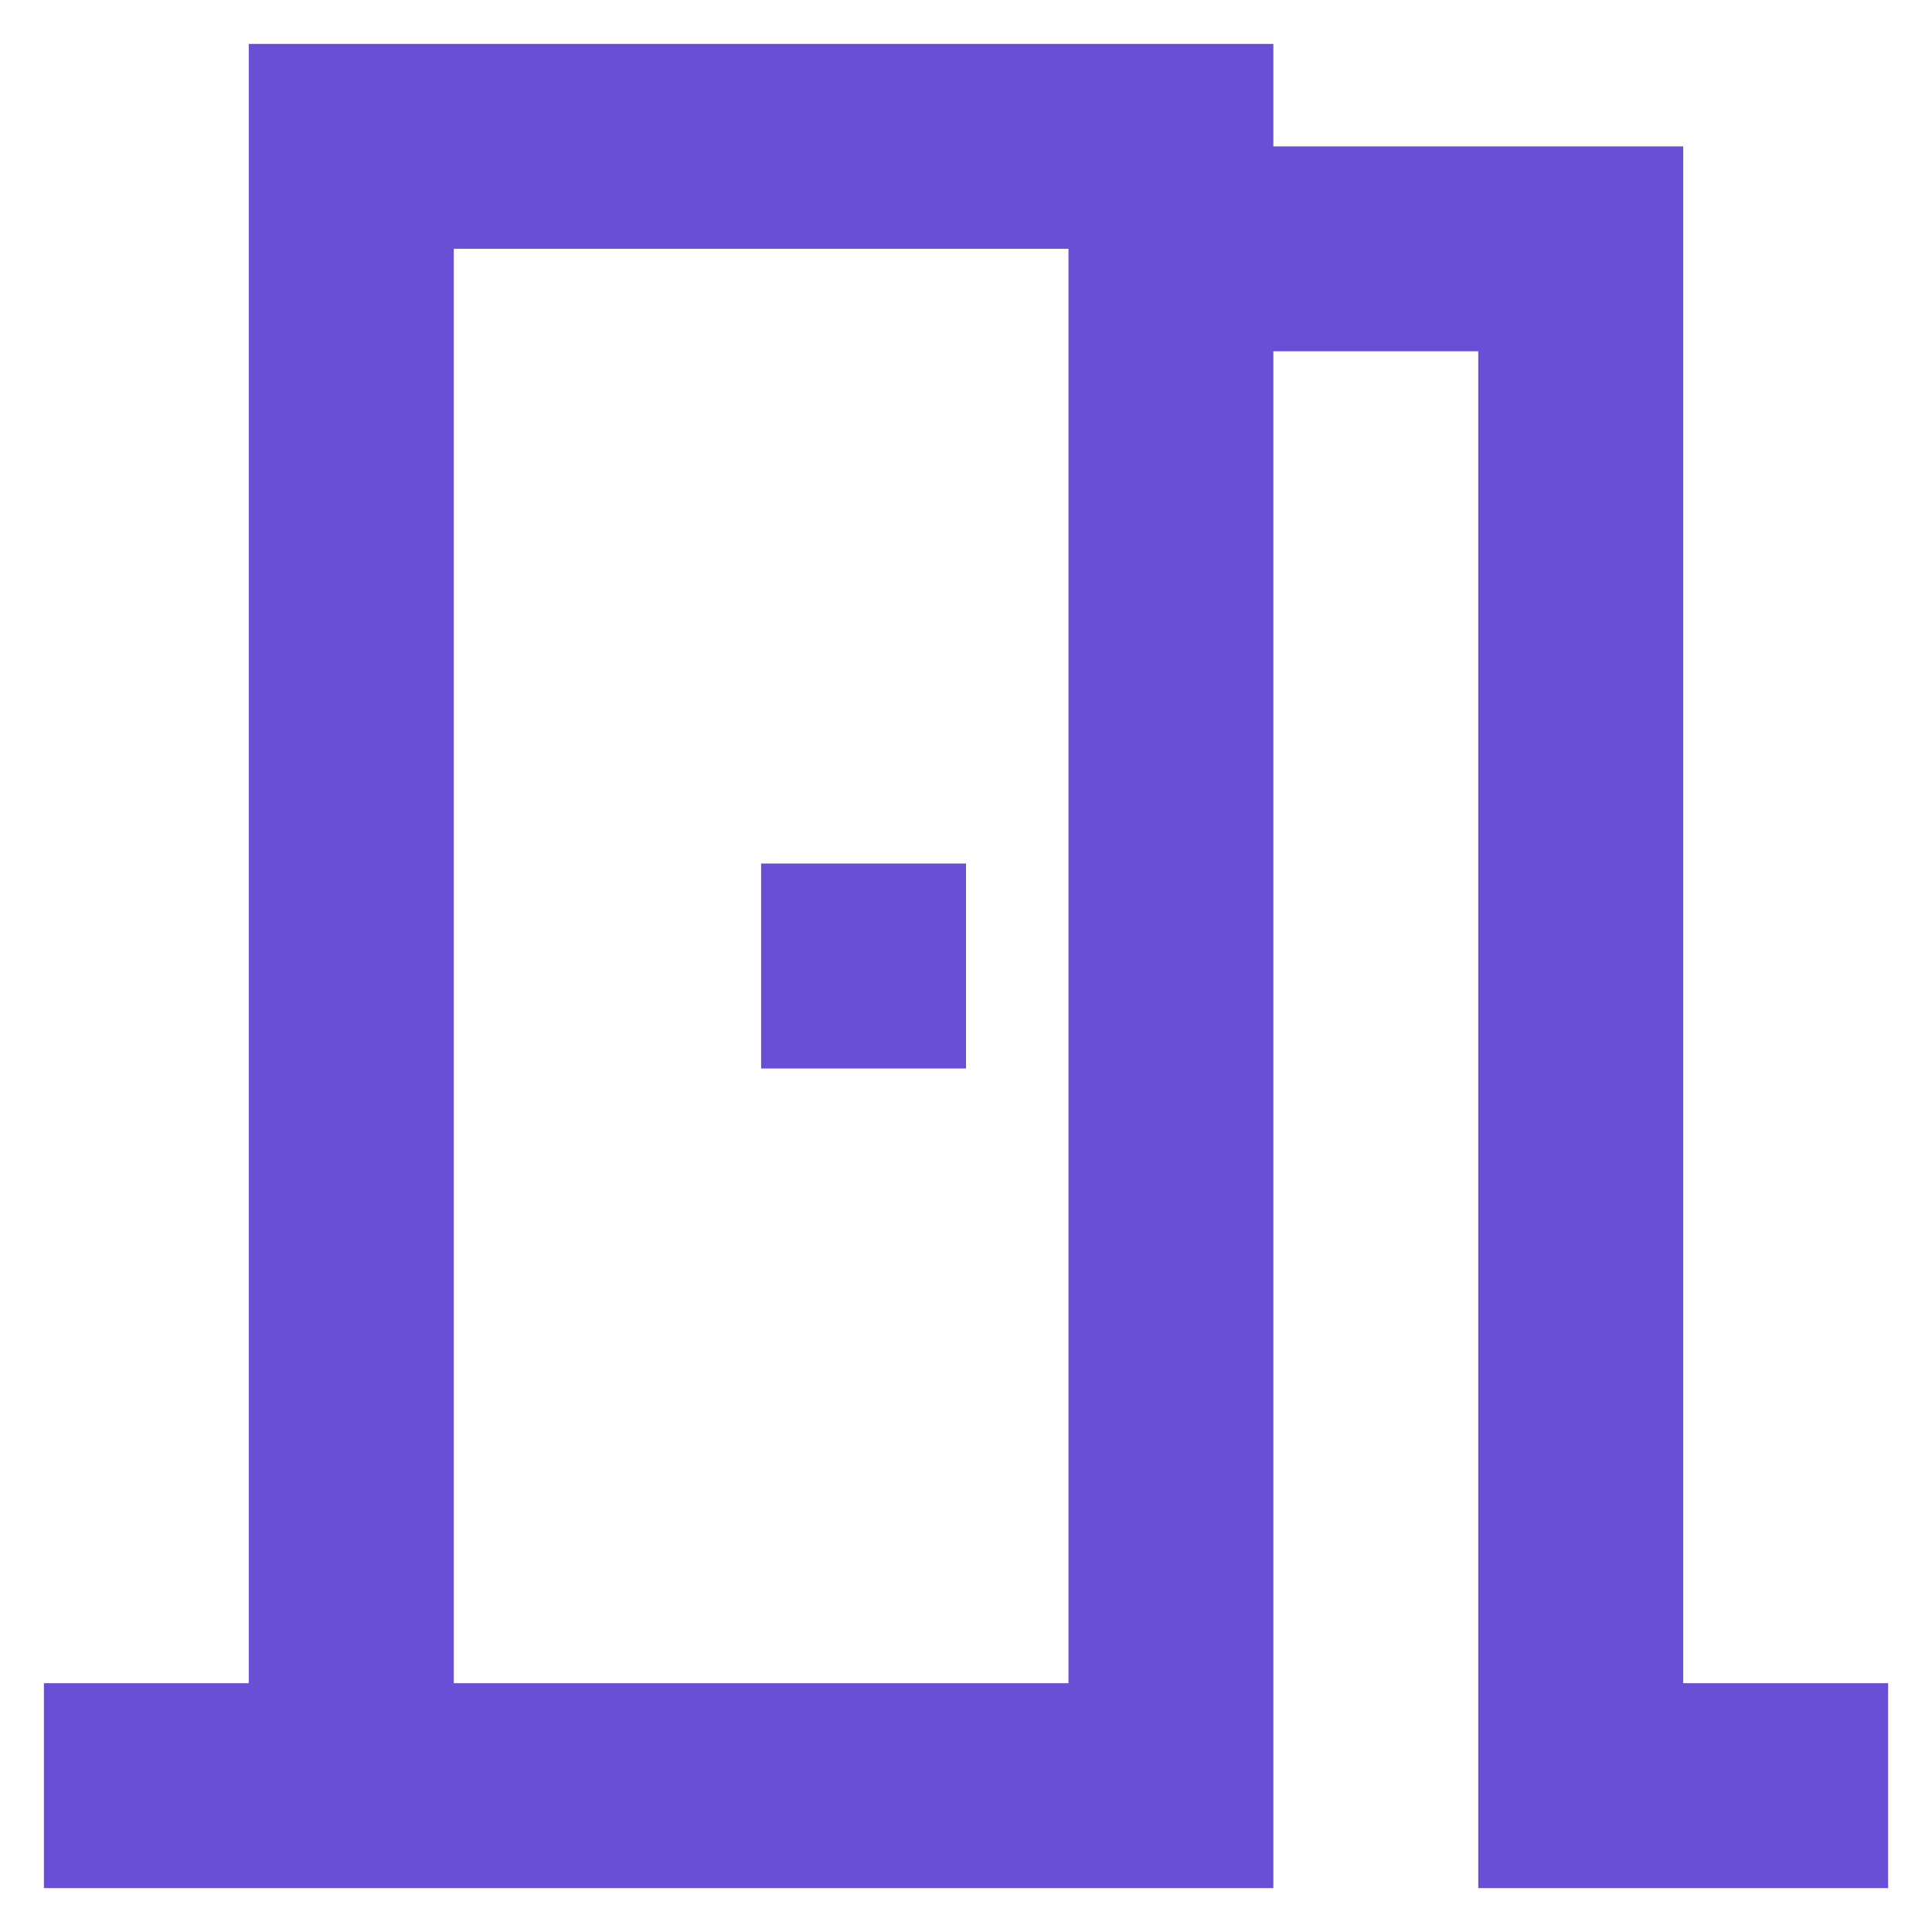 <svg width="22" height="22" viewBox="0 0 22 22" fill="none" xmlns="http://www.w3.org/2000/svg">
<path d="M19.167 19.167V1.667H14.5V0.5H2.833V19.167H0.5V21.5H14.5V4H16.833V21.5H21.5V19.167H19.167ZM12.167 19.167H5.167V2.833H12.167V19.167ZM8.667 9.833H11V12.167H8.667V9.833Z" fill="#694ED6"/>
</svg>
